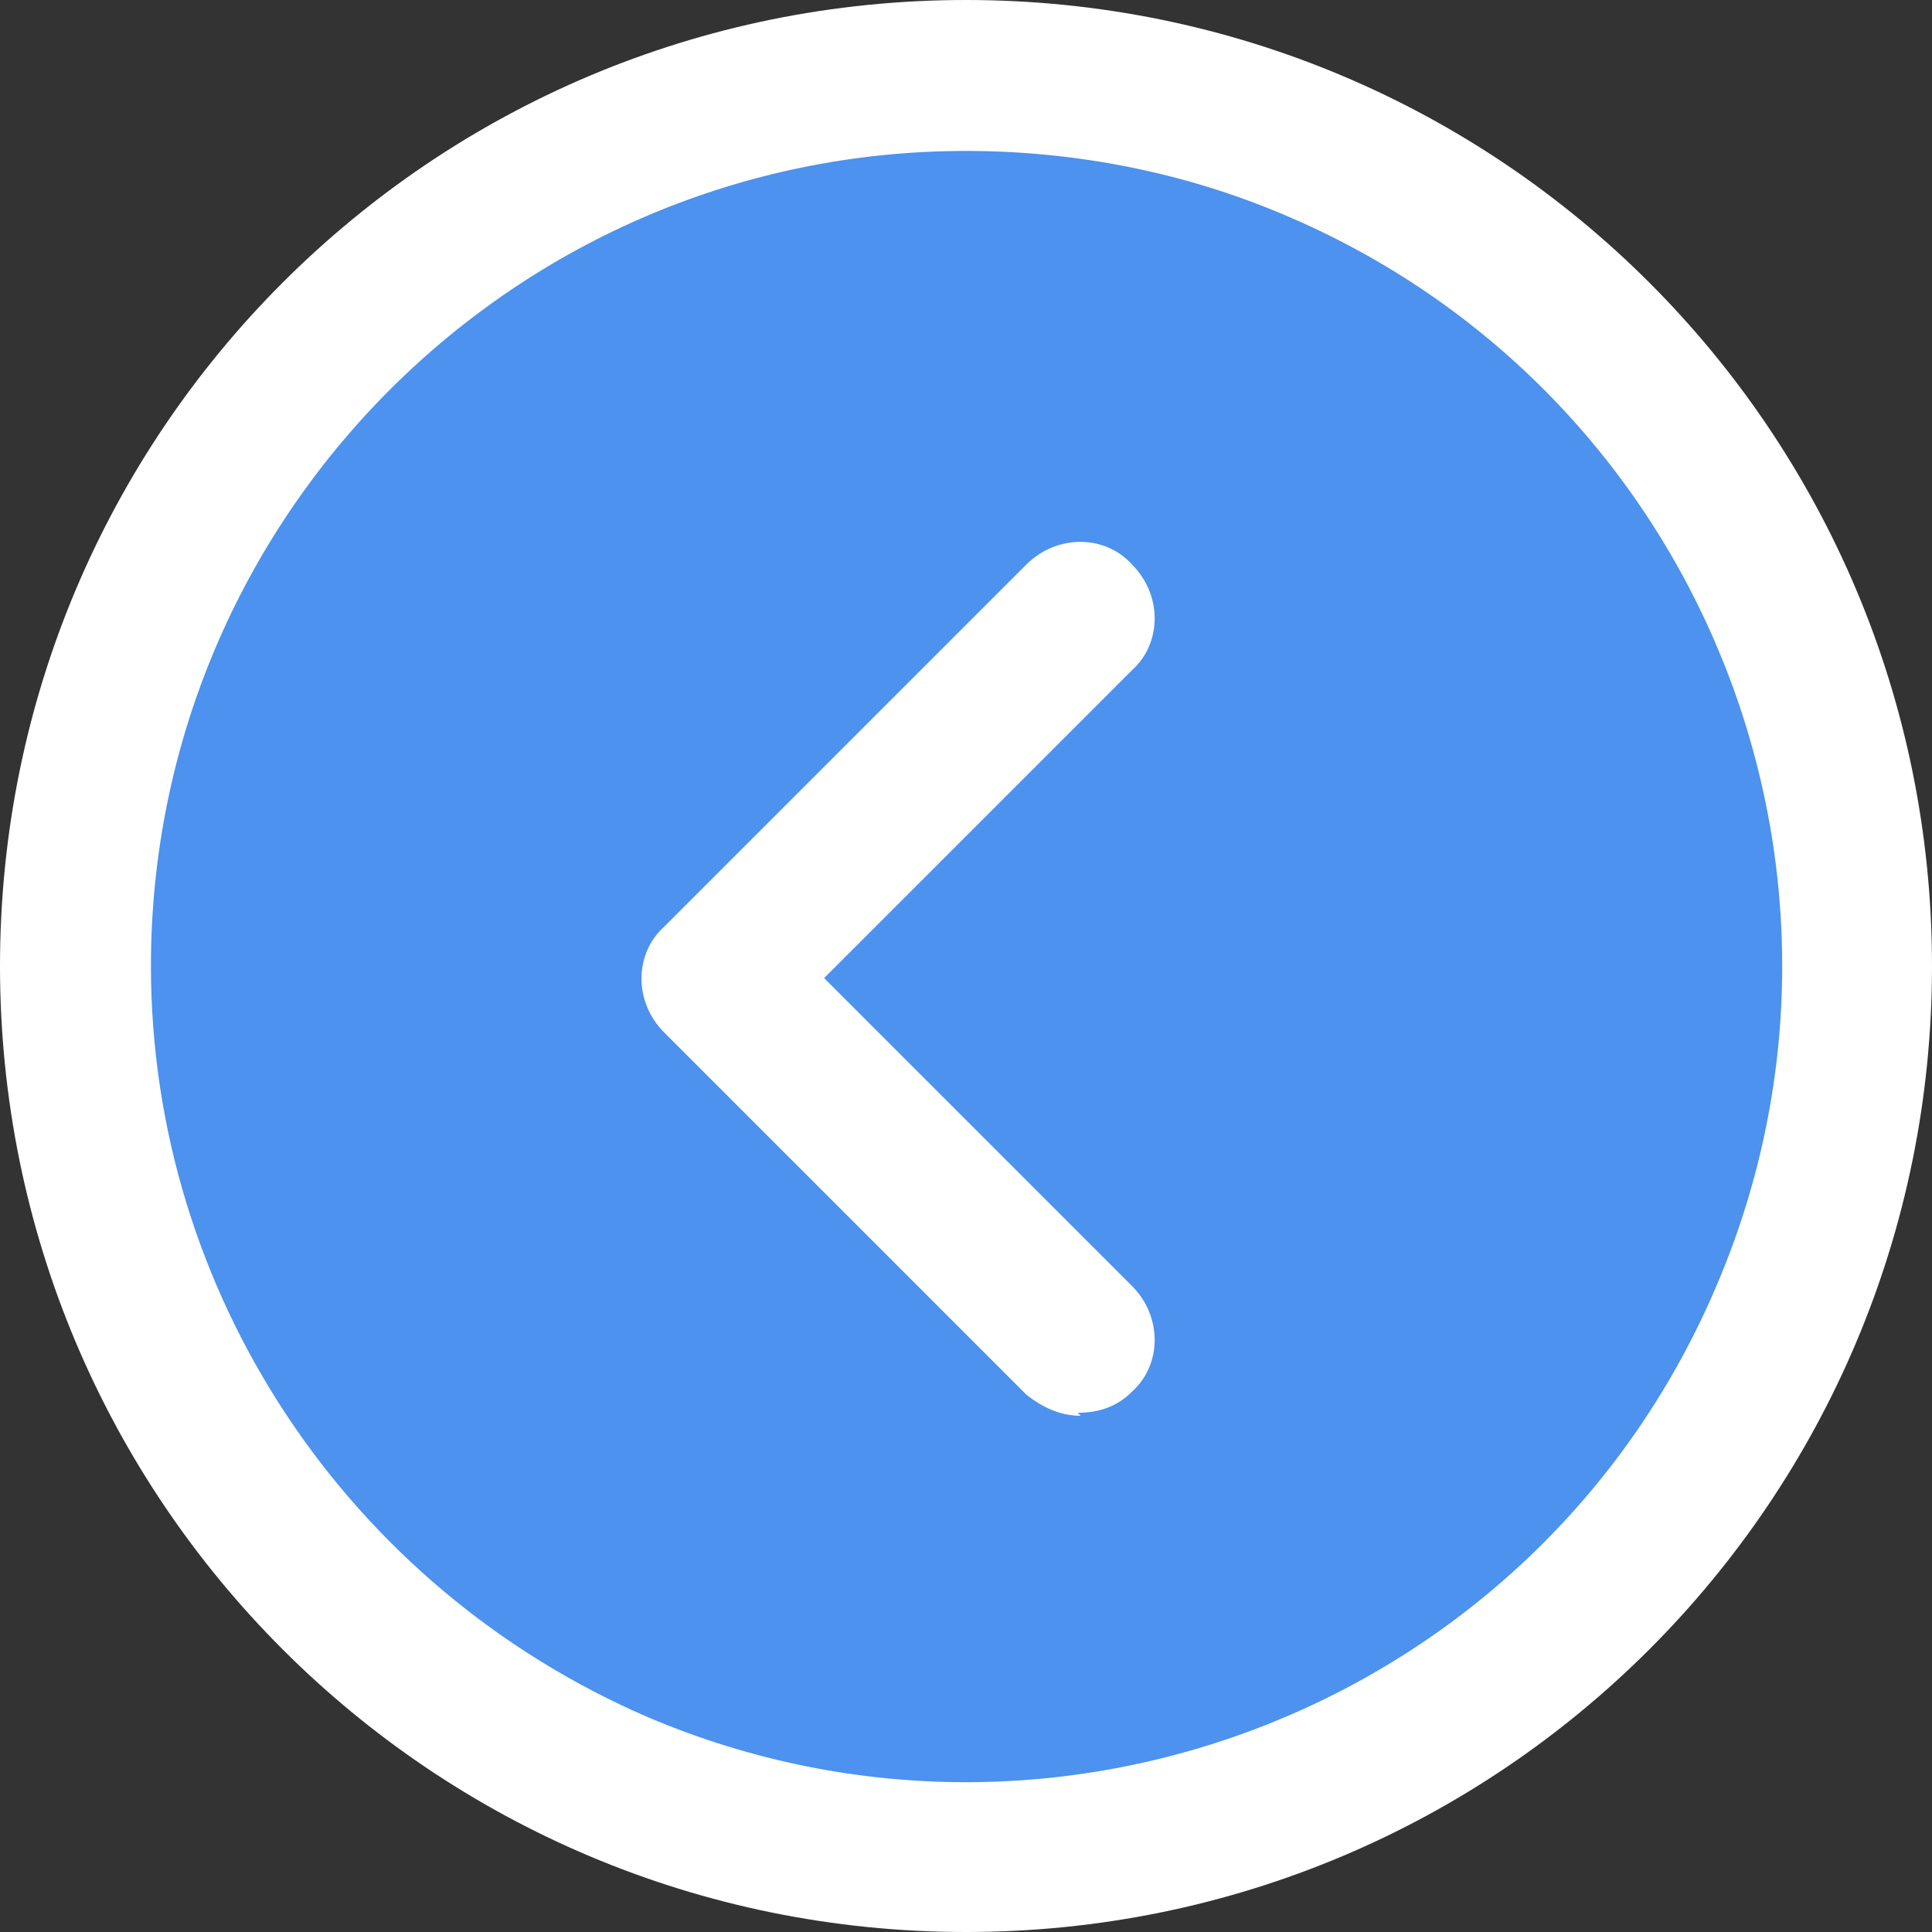 <?xml version="1.0" encoding="UTF-8"?><svg id="a" xmlns="http://www.w3.org/2000/svg" width="64" height="64" viewBox="0 0 64 64"><rect x="0" y="0" width="64" height="64" fill="#333333" stroke="none"/><g id="b"><circle cx="32" cy="32" r="28.9" fill="#4c92ee"/><path d="M32,5c-14.9,0-27,12.1-27,27,0,10.8,6.5,20.6,16.5,24.9,13.7,5.8,29.6-.6,35.4-14.4,5.8-13.7-.6-29.6-14.4-35.4-3.3-1.4-6.9-2.1-10.5-2.1M32,0c17.7,0,32,14.3,32,32s-14.3,32-32,32S0,49.7,0,32,14.3,0,32,0Z" fill="#fff"/><path d="M35.8,46.9c-.7,0-1.3-.3-1.8-.7l-12-12c-1-1-1-2.6,0-3.5l12-12c1-1,2.6-1,3.5,0,1,1,1,2.6,0,3.5l-10.2,10.2,10.2,10.2c1,1,1,2.6,0,3.5-.5.5-1.1.7-1.8.7h0l.1.1Z" fill="#fff"/></g></svg>